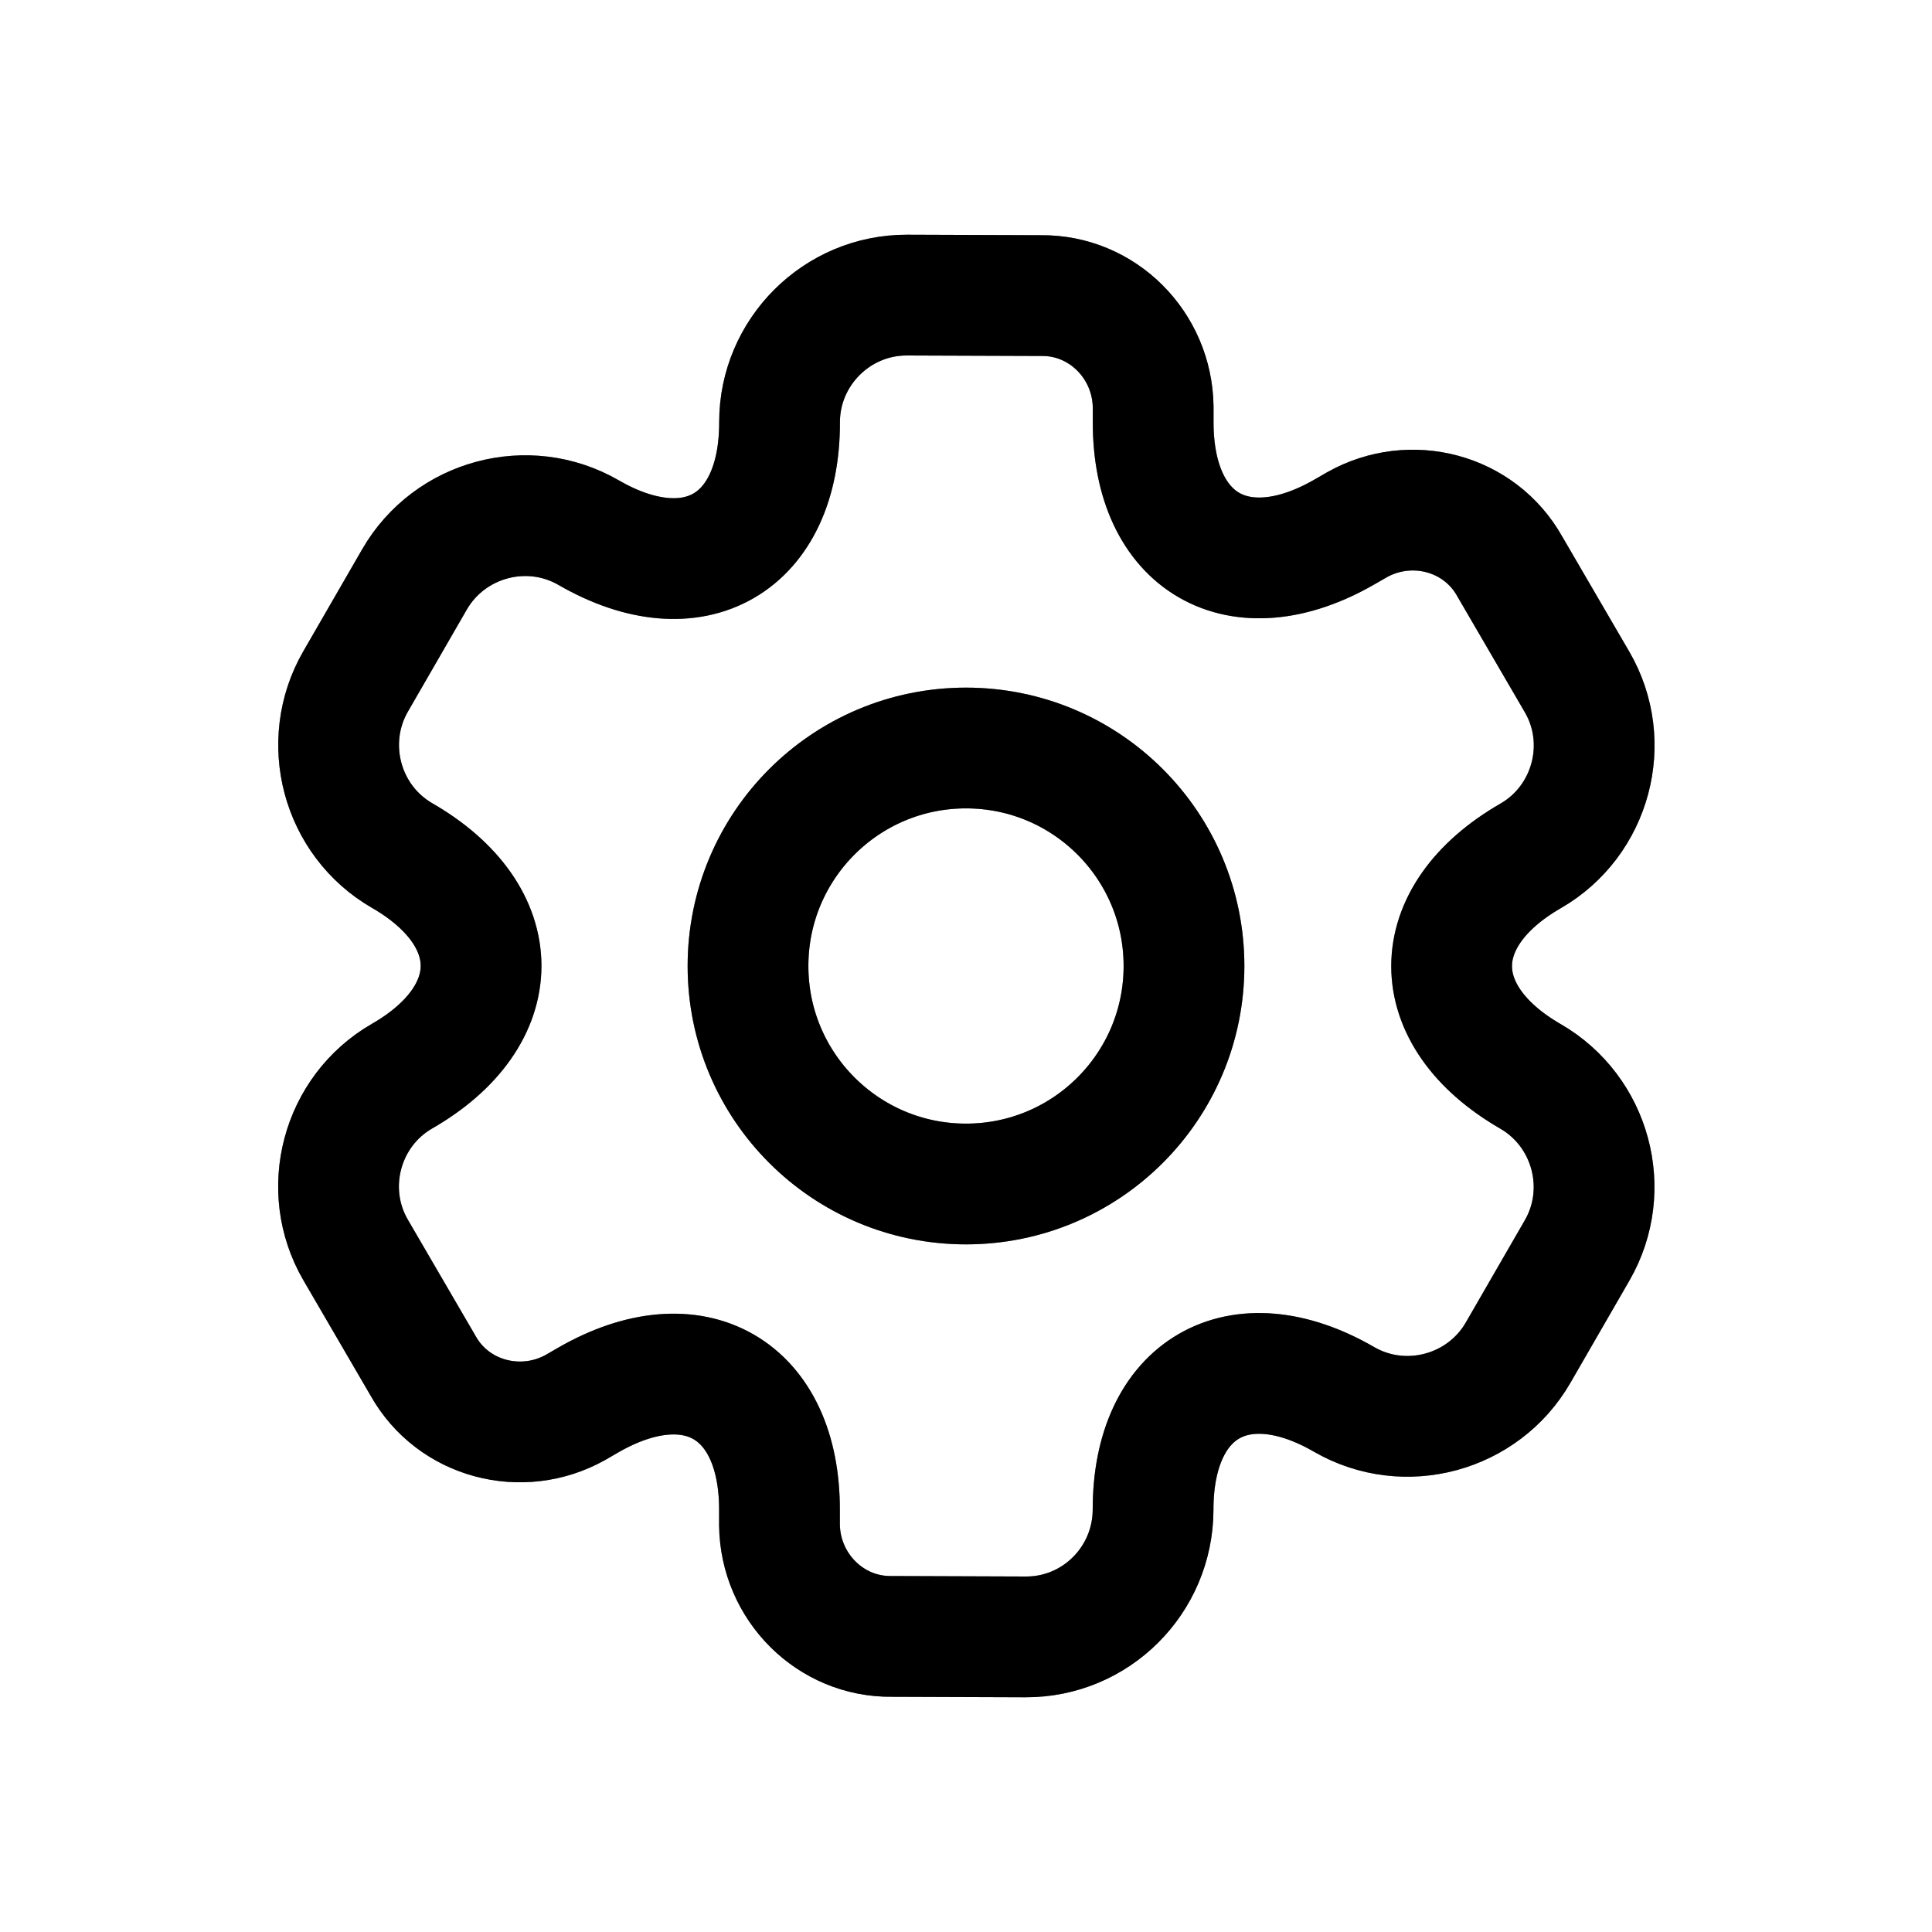 <svg width="24" height="24" viewBox="0 0 24 24" fill="none" xmlns="http://www.w3.org/2000/svg">
<path d="M4.417 8.466L5.15 7.196C5.584 6.446 6.555 6.179 7.313 6.617C8.619 7.371 9.687 6.755 9.684 5.243C9.684 4.377 10.395 3.662 11.269 3.666L12.93 3.672C13.696 3.662 14.315 4.289 14.325 5.055L14.325 5.238C14.321 6.746 15.389 7.363 16.7 6.609L16.858 6.518C17.527 6.143 18.379 6.366 18.754 7.035L19.59 8.47C20.03 9.224 19.766 10.198 19.016 10.631C17.705 11.385 17.706 12.617 19.012 13.371C19.762 13.804 20.029 14.776 19.591 15.534L18.858 16.804C18.425 17.554 17.453 17.821 16.695 17.383C15.389 16.629 14.321 17.245 14.324 18.757C14.32 19.63 13.613 20.338 12.74 20.334L11.079 20.328C10.313 20.338 9.693 19.711 9.683 18.945L9.683 18.762C9.688 17.254 8.62 16.637 7.309 17.391L7.15 17.483C6.482 17.857 5.629 17.634 5.255 16.965L4.419 15.53C3.979 14.776 4.242 13.802 4.993 13.369C6.303 12.616 6.303 11.383 4.997 10.629C4.239 10.192 3.984 9.217 4.417 8.466Z" stroke="black" stroke-width="1.5" stroke-miterlimit="10" stroke-linecap="round" stroke-linejoin="round"/>
<path d="M4.417 8.466L5.15 7.196C5.584 6.446 6.555 6.179 7.313 6.617C8.619 7.371 9.687 6.755 9.684 5.243C9.684 4.377 10.395 3.662 11.269 3.666L12.93 3.672C13.696 3.662 14.315 4.289 14.325 5.055L14.325 5.238C14.321 6.746 15.389 7.363 16.7 6.609L16.858 6.518C17.527 6.143 18.379 6.366 18.754 7.035L19.59 8.47C20.03 9.224 19.766 10.198 19.016 10.631C17.705 11.385 17.706 12.617 19.012 13.371C19.762 13.804 20.029 14.776 19.591 15.534L18.858 16.804C18.425 17.554 17.453 17.821 16.695 17.383C15.389 16.629 14.321 17.245 14.324 18.757C14.32 19.63 13.613 20.338 12.74 20.334L11.079 20.328C10.313 20.338 9.693 19.711 9.683 18.945L9.683 18.762C9.688 17.254 8.62 16.637 7.309 17.391L7.15 17.483C6.482 17.857 5.629 17.634 5.255 16.965L4.419 15.53C3.979 14.776 4.242 13.802 4.993 13.369C6.303 12.616 6.303 11.383 4.997 10.629C4.239 10.192 3.984 9.217 4.417 8.466Z" stroke="black" stroke-opacity="0.2" stroke-width="1.5" stroke-miterlimit="10" stroke-linecap="round" stroke-linejoin="round"/>
<path d="M4.417 8.466L5.15 7.196C5.584 6.446 6.555 6.179 7.313 6.617C8.619 7.371 9.687 6.755 9.684 5.243C9.684 4.377 10.395 3.662 11.269 3.666L12.93 3.672C13.696 3.662 14.315 4.289 14.325 5.055L14.325 5.238C14.321 6.746 15.389 7.363 16.7 6.609L16.858 6.518C17.527 6.143 18.379 6.366 18.754 7.035L19.59 8.47C20.03 9.224 19.766 10.198 19.016 10.631C17.705 11.385 17.706 12.617 19.012 13.371C19.762 13.804 20.029 14.776 19.591 15.534L18.858 16.804C18.425 17.554 17.453 17.821 16.695 17.383C15.389 16.629 14.321 17.245 14.324 18.757C14.32 19.63 13.613 20.338 12.74 20.334L11.079 20.328C10.313 20.338 9.693 19.711 9.683 18.945L9.683 18.762C9.688 17.254 8.62 16.637 7.309 17.391L7.15 17.483C6.482 17.857 5.629 17.634 5.255 16.965L4.419 15.53C3.979 14.776 4.242 13.802 4.993 13.369C6.303 12.616 6.303 11.383 4.997 10.629C4.239 10.192 3.984 9.217 4.417 8.466Z" stroke="black" stroke-opacity="0.2" stroke-width="1.5" stroke-miterlimit="10" stroke-linecap="round" stroke-linejoin="round"/>
<path d="M4.417 8.466L5.15 7.196C5.584 6.446 6.555 6.179 7.313 6.617C8.619 7.371 9.687 6.755 9.684 5.243C9.684 4.377 10.395 3.662 11.269 3.666L12.93 3.672C13.696 3.662 14.315 4.289 14.325 5.055L14.325 5.238C14.321 6.746 15.389 7.363 16.7 6.609L16.858 6.518C17.527 6.143 18.379 6.366 18.754 7.035L19.59 8.47C20.03 9.224 19.766 10.198 19.016 10.631C17.705 11.385 17.706 12.617 19.012 13.371C19.762 13.804 20.029 14.776 19.591 15.534L18.858 16.804C18.425 17.554 17.453 17.821 16.695 17.383C15.389 16.629 14.321 17.245 14.324 18.757C14.32 19.63 13.613 20.338 12.74 20.334L11.079 20.328C10.313 20.338 9.693 19.711 9.683 18.945L9.683 18.762C9.688 17.254 8.62 16.637 7.309 17.391L7.15 17.483C6.482 17.857 5.629 17.634 5.255 16.965L4.419 15.53C3.979 14.776 4.242 13.802 4.993 13.369C6.303 12.616 6.303 11.383 4.997 10.629C4.239 10.192 3.984 9.217 4.417 8.466Z" stroke="black" stroke-opacity="0.2" stroke-width="1.5" stroke-miterlimit="10" stroke-linecap="round" stroke-linejoin="round"/>
<path d="M14.708 12C14.708 10.504 13.496 9.292 12 9.292C10.504 9.292 9.292 10.504 9.292 12C9.292 13.496 10.504 14.708 12 14.708C13.496 14.708 14.708 13.496 14.708 12Z" stroke="black" stroke-width="1.5"/>
<path d="M14.708 12C14.708 10.504 13.496 9.292 12 9.292C10.504 9.292 9.292 10.504 9.292 12C9.292 13.496 10.504 14.708 12 14.708C13.496 14.708 14.708 13.496 14.708 12Z" stroke="black" stroke-opacity="0.2" stroke-width="1.5"/>
<path d="M14.708 12C14.708 10.504 13.496 9.292 12 9.292C10.504 9.292 9.292 10.504 9.292 12C9.292 13.496 10.504 14.708 12 14.708C13.496 14.708 14.708 13.496 14.708 12Z" stroke="black" stroke-opacity="0.2" stroke-width="1.5"/>
<path d="M14.708 12C14.708 10.504 13.496 9.292 12 9.292C10.504 9.292 9.292 10.504 9.292 12C9.292 13.496 10.504 14.708 12 14.708C13.496 14.708 14.708 13.496 14.708 12Z" stroke="black" stroke-opacity="0.2" stroke-width="1.5"/>
</svg>
